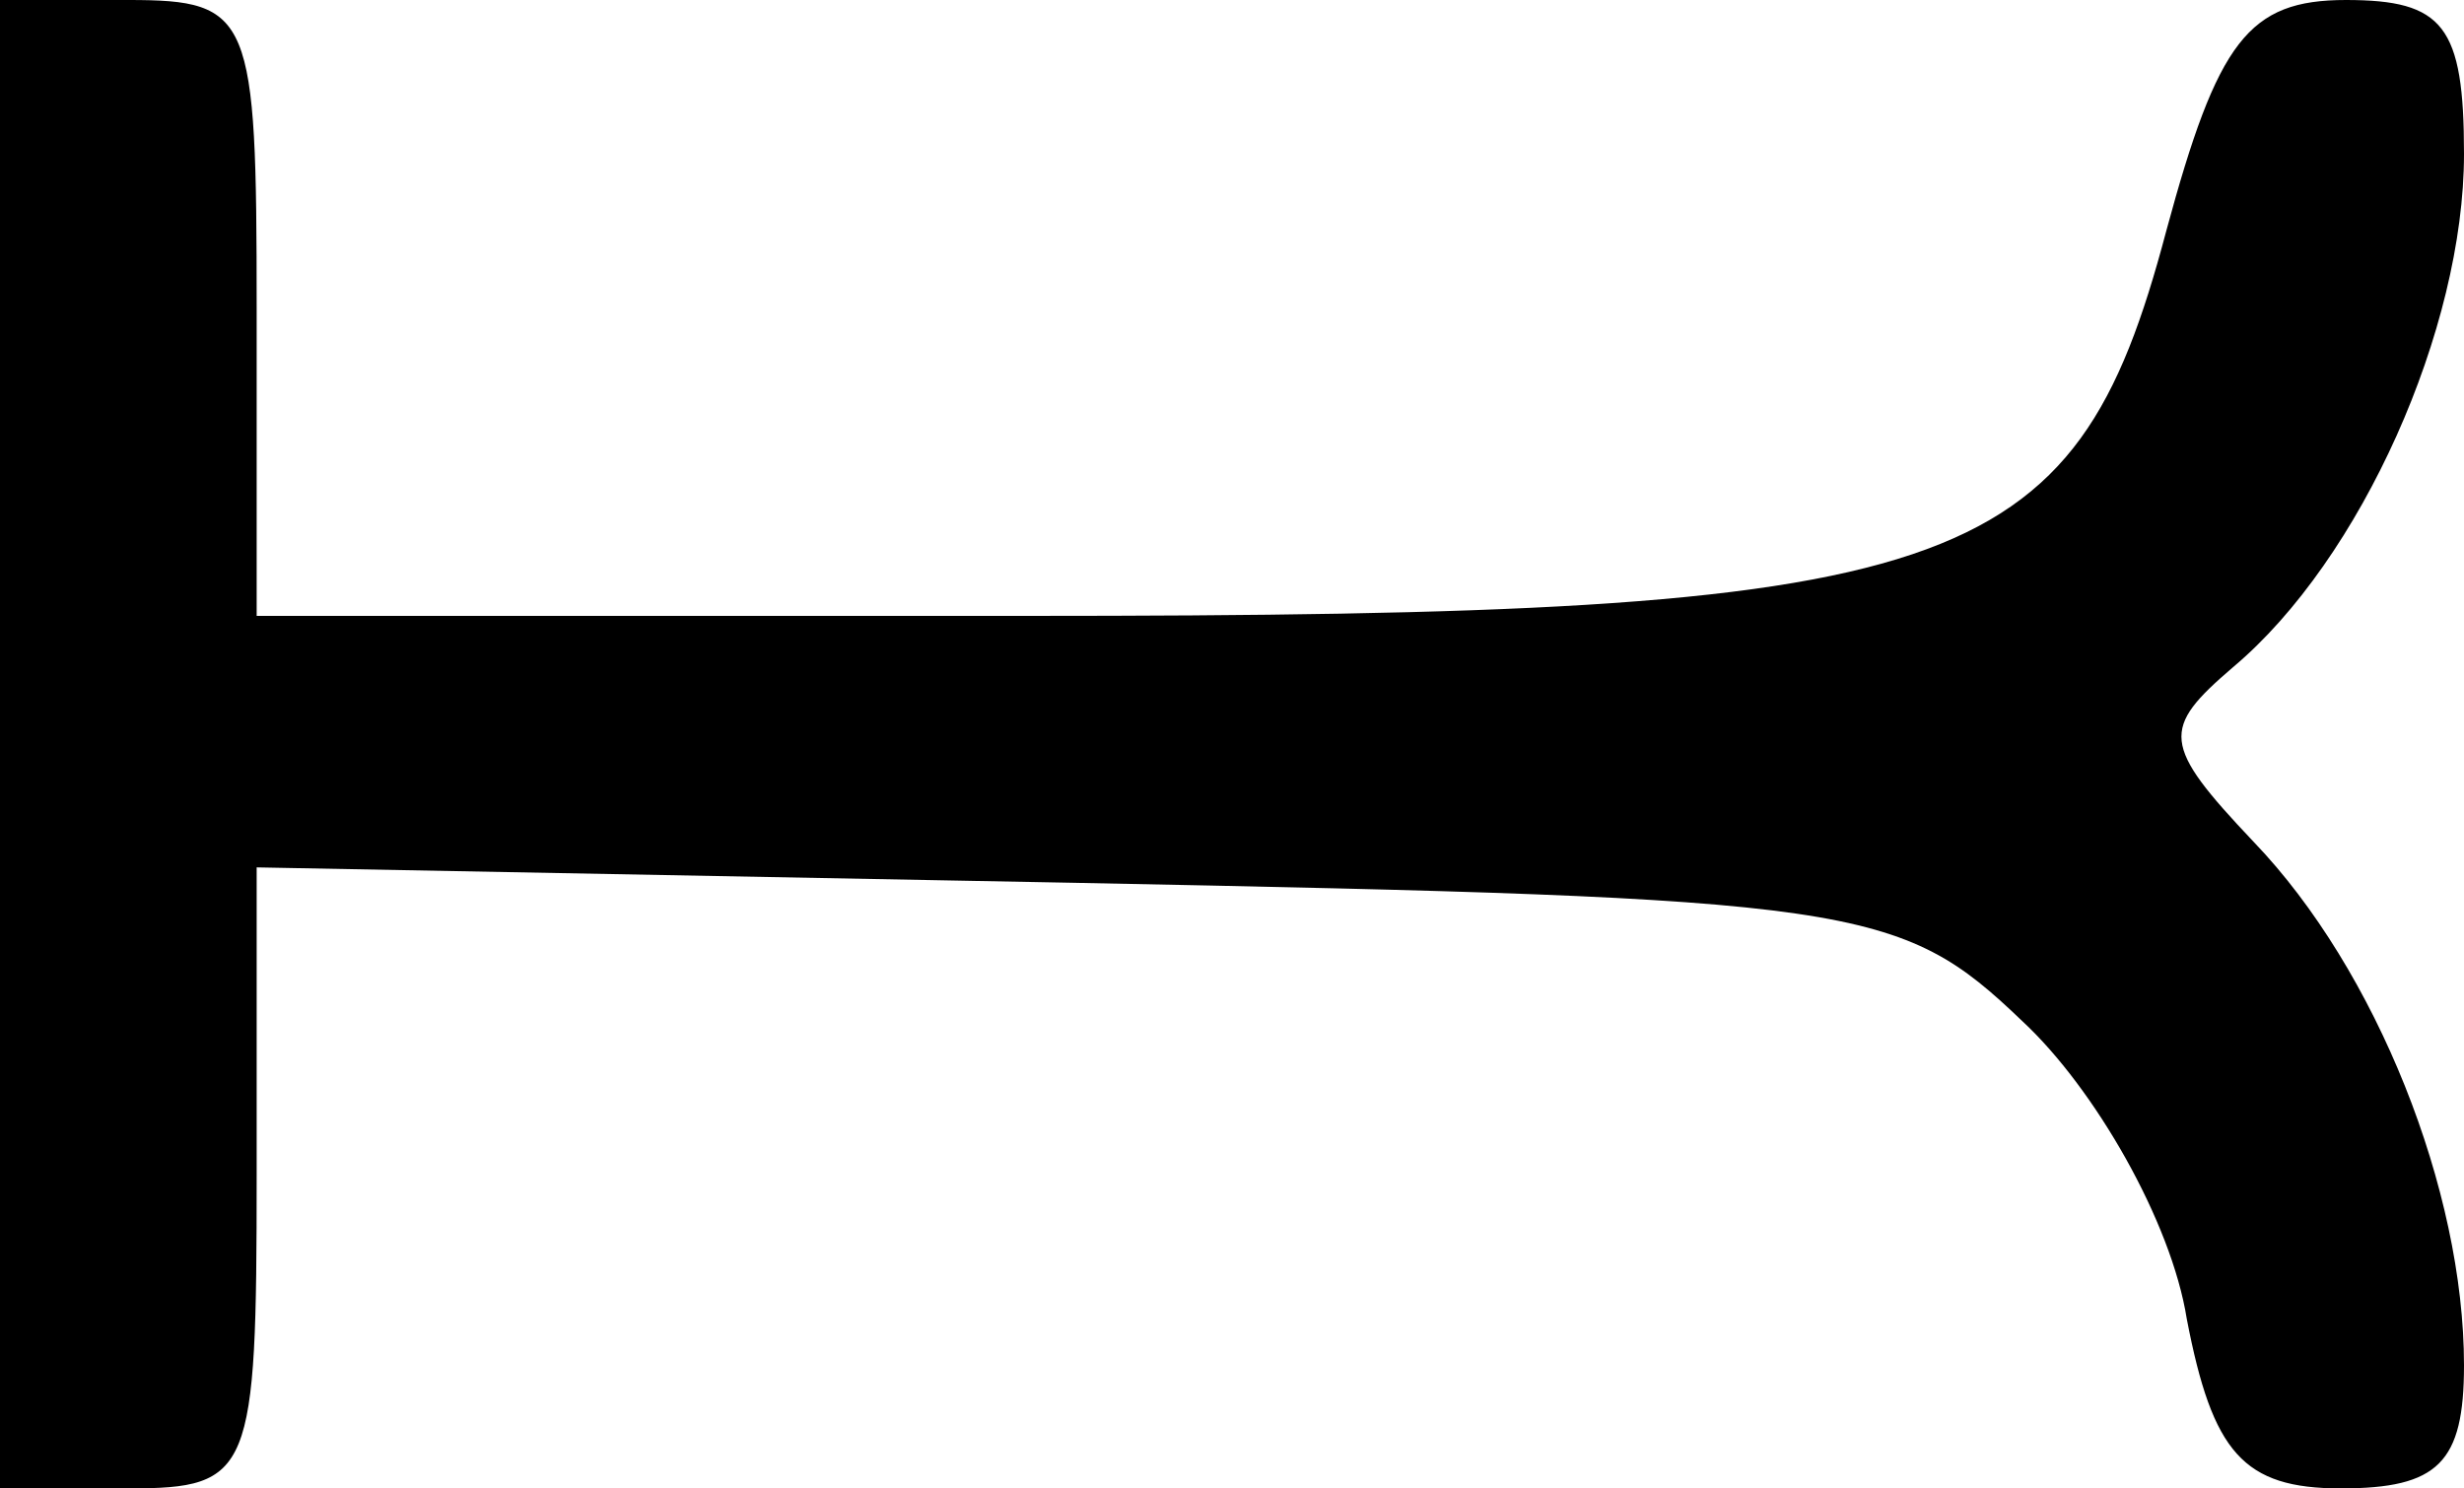 <?xml version="1.0" standalone="no"?>
<!DOCTYPE svg PUBLIC "-//W3C//DTD SVG 20010904//EN"
 "http://www.w3.org/TR/2001/REC-SVG-20010904/DTD/svg10.dtd">
<svg version="1.0" xmlns="http://www.w3.org/2000/svg"
 width="48pt" height="29pt" viewBox="0 0 48 29"
 preserveAspectRatio="xMidYMid meet">
<g transform="translate(0,29) scale(0.1,-0.1)"
fill="#000000" stroke="none">
<path fill="#000000" stroke="none" d="M0 145 l0 -145 25 0 c24 0 25 3 25 61
l0 60 159 -3 c153 -3 161 -4 185 -27 14 -13 29 -39 32 -58 5 -26 11 -33 30
-33 19 0 24 5 24 24 0 34 -17 77 -41 102 -18 19 -18 22 -4 34 25 21 45 66 45
100 0 25 -4 30 -23 30 -19 0 -25 -8 -35 -45 -18 -68 -40 -75 -222 -75 l-150 0
0 60 c0 57 -1 60 -25 60 l-25 0 0 -145z"/>
</g>
</svg>

